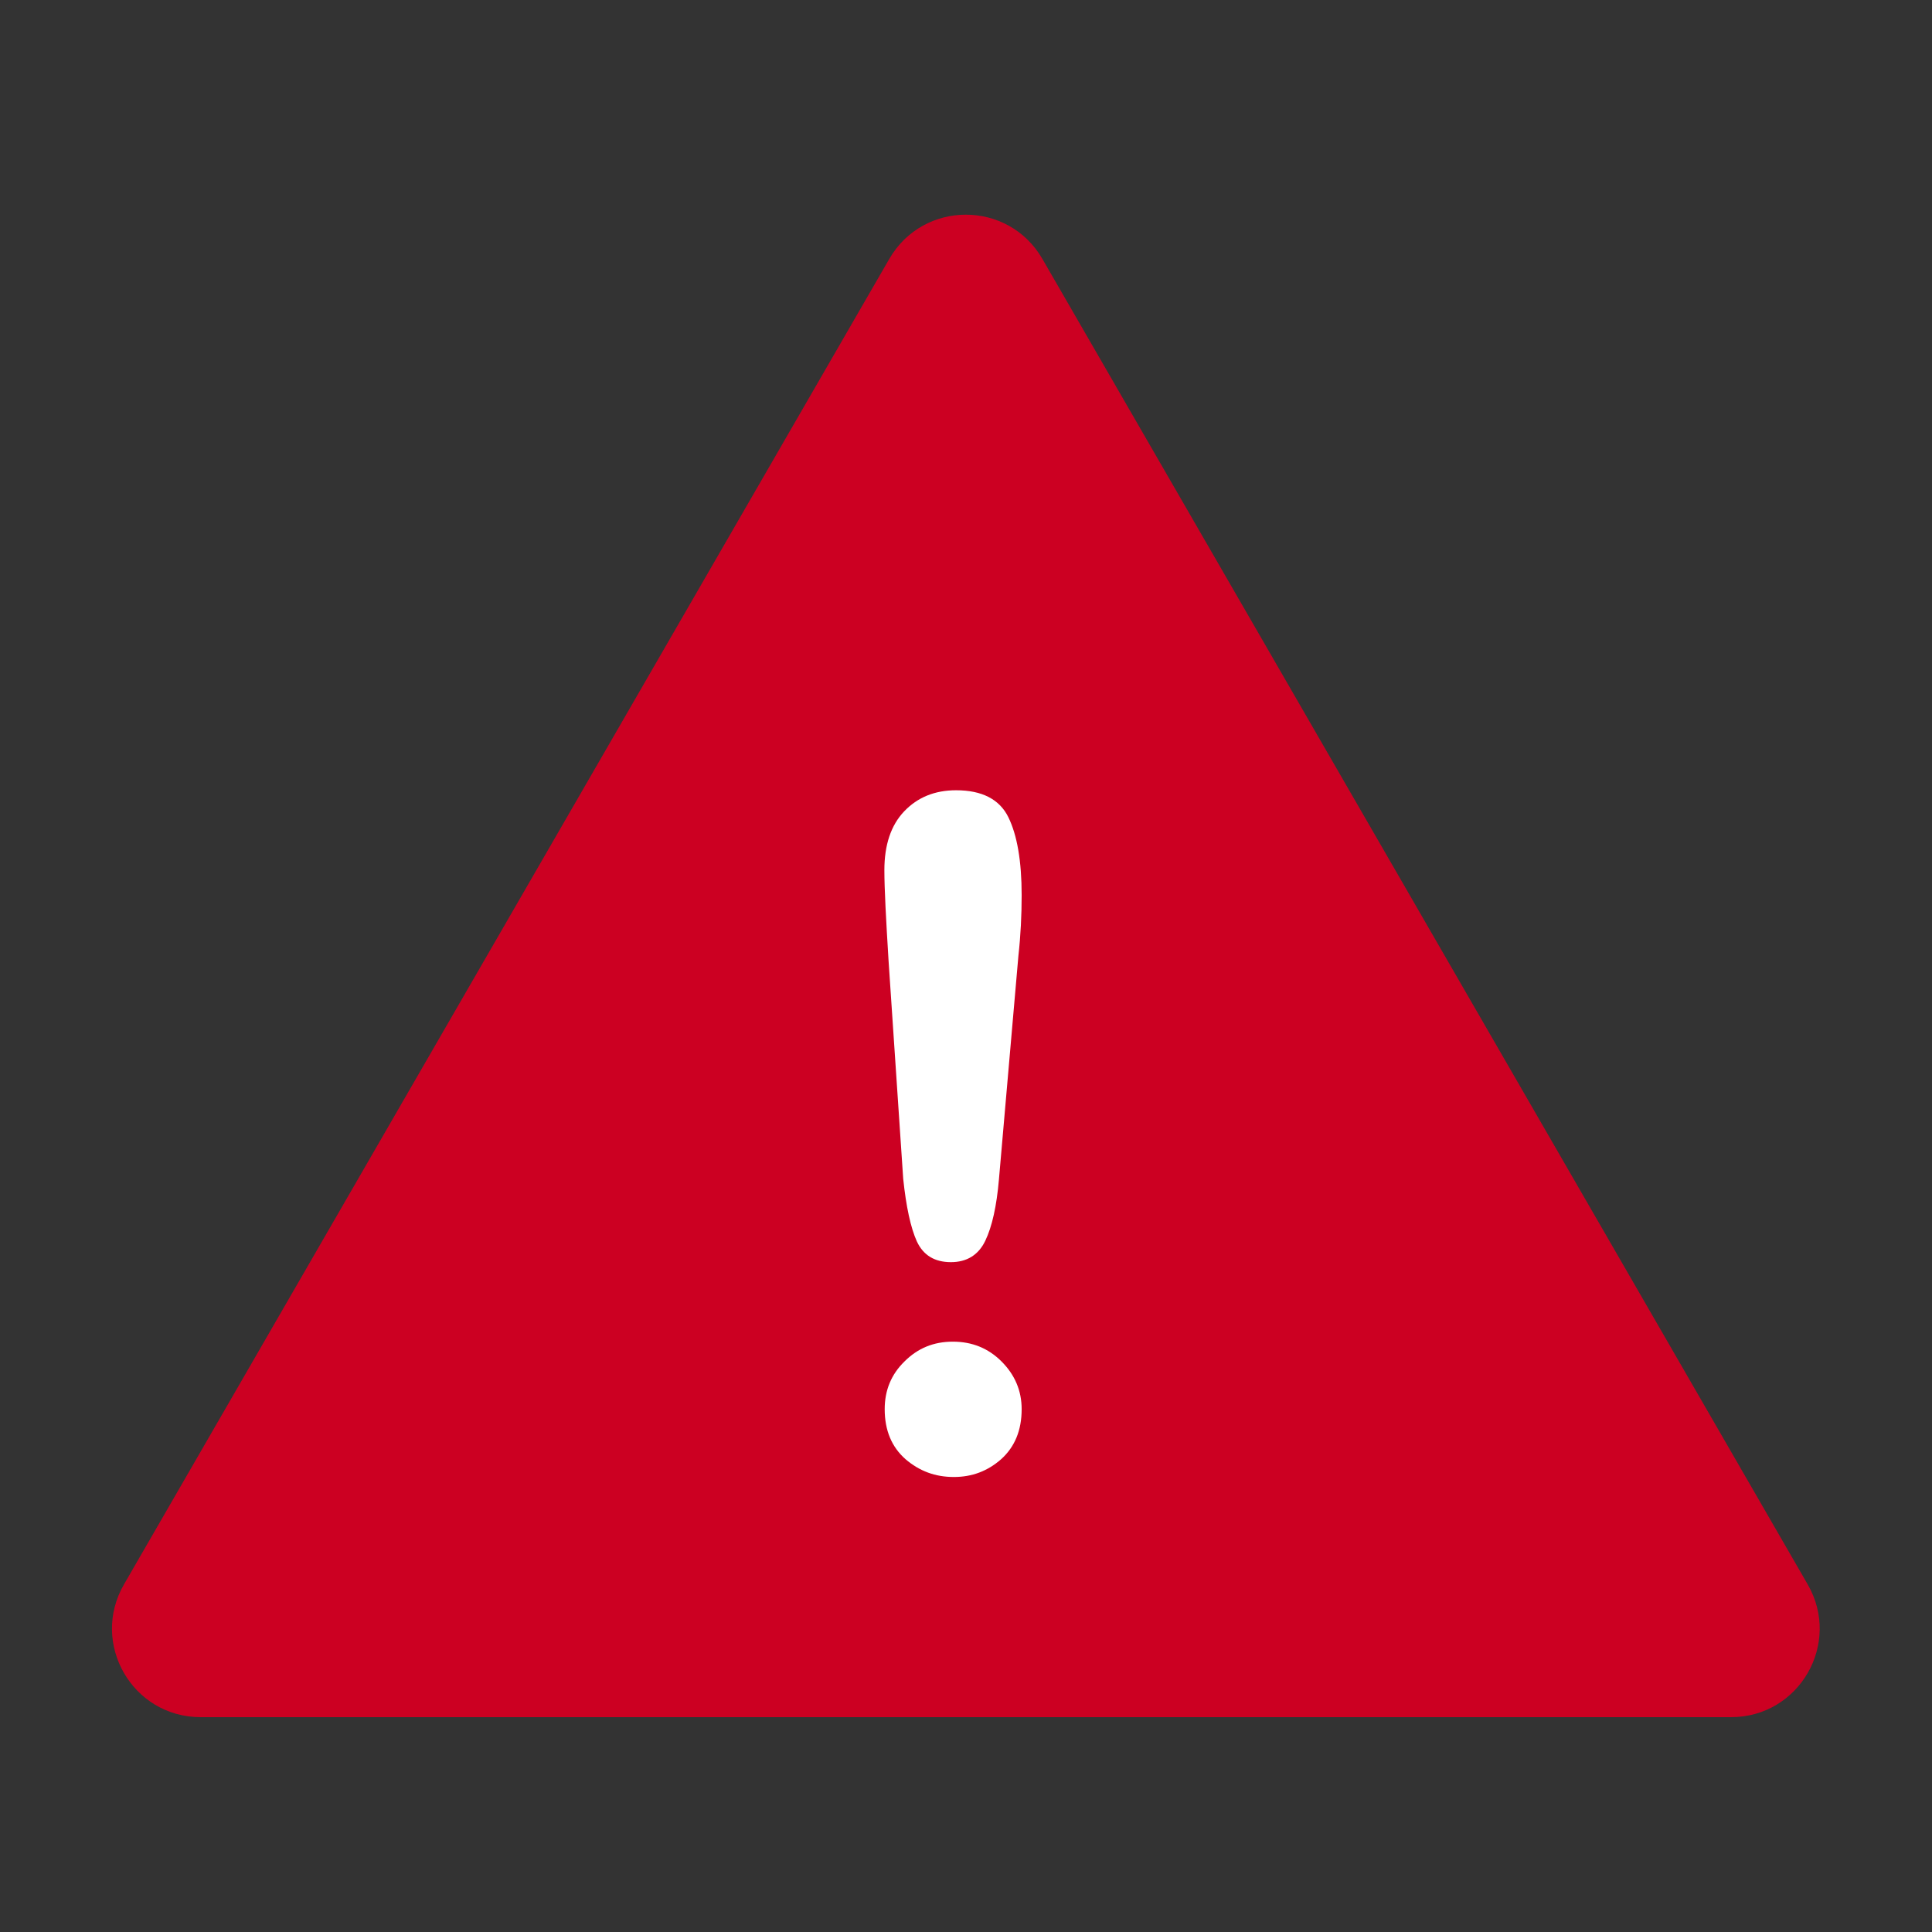 <?xml version="1.0" encoding="utf-8"?>
<!-- Generator: Adobe Illustrator 18.1.0, SVG Export Plug-In . SVG Version: 6.00 Build 0)  -->
<!DOCTYPE svg PUBLIC "-//W3C//DTD SVG 1.1//EN" "http://www.w3.org/Graphics/SVG/1.1/DTD/svg11.dtd">
<svg version="1.1" id="Layer_2" xmlns="http://www.w3.org/2000/svg" xmlns:xlink="http://www.w3.org/1999/xlink" x="0px" y="0px"
	 viewBox="0 0 595.3 595.3" enable-background="new 0 0 595.3 595.3" xml:space="preserve">
<rect x="0" y="0" width="595.3" height="595.3" fill="#333333" stroke="none"/>
<path fill="#CC0022" d="M274,79.8c10.5-18.2,36.7-18.2,47.2,0L439.1,284L557,488.2c10.5,18.2-2.6,40.9-23.6,40.9H297.6H61.8
	c-21,0-34.1-22.7-23.6-40.9L156.1,284L274,79.8z"/>
<g>
	<path fill="#FFFFFF" d="M278.3,363.2l-4.5-67c-0.8-13-1.3-22.4-1.3-28.1c0-7.7,2-13.8,6.1-18.1c4.1-4.3,9.4-6.5,16-6.5
		c8,0,13.4,2.8,16.1,8.3c2.7,5.5,4.1,13.5,4.1,24c0,6.2-0.3,12.4-1,18.7l-6,68.9c-0.7,8.2-2.1,14.5-4.2,18.9
		c-2.1,4.4-5.7,6.6-10.6,6.6c-5,0-8.5-2.1-10.5-6.4C280.6,378.3,279.2,371.8,278.3,363.2z M293.9,455.1c-5.7,0-10.6-1.8-14.9-5.5
		c-4.2-3.7-6.4-8.8-6.4-15.4c0-5.8,2-10.7,6.1-14.7c4.1-4.1,9-6.1,14.9-6.1c5.9,0,10.9,2,15,6.1c4.1,4.1,6.2,9,6.2,14.7
		c0,6.5-2.1,11.6-6.3,15.4C304.3,453.3,299.5,455.1,293.9,455.1z"/>
</g>
</svg>
